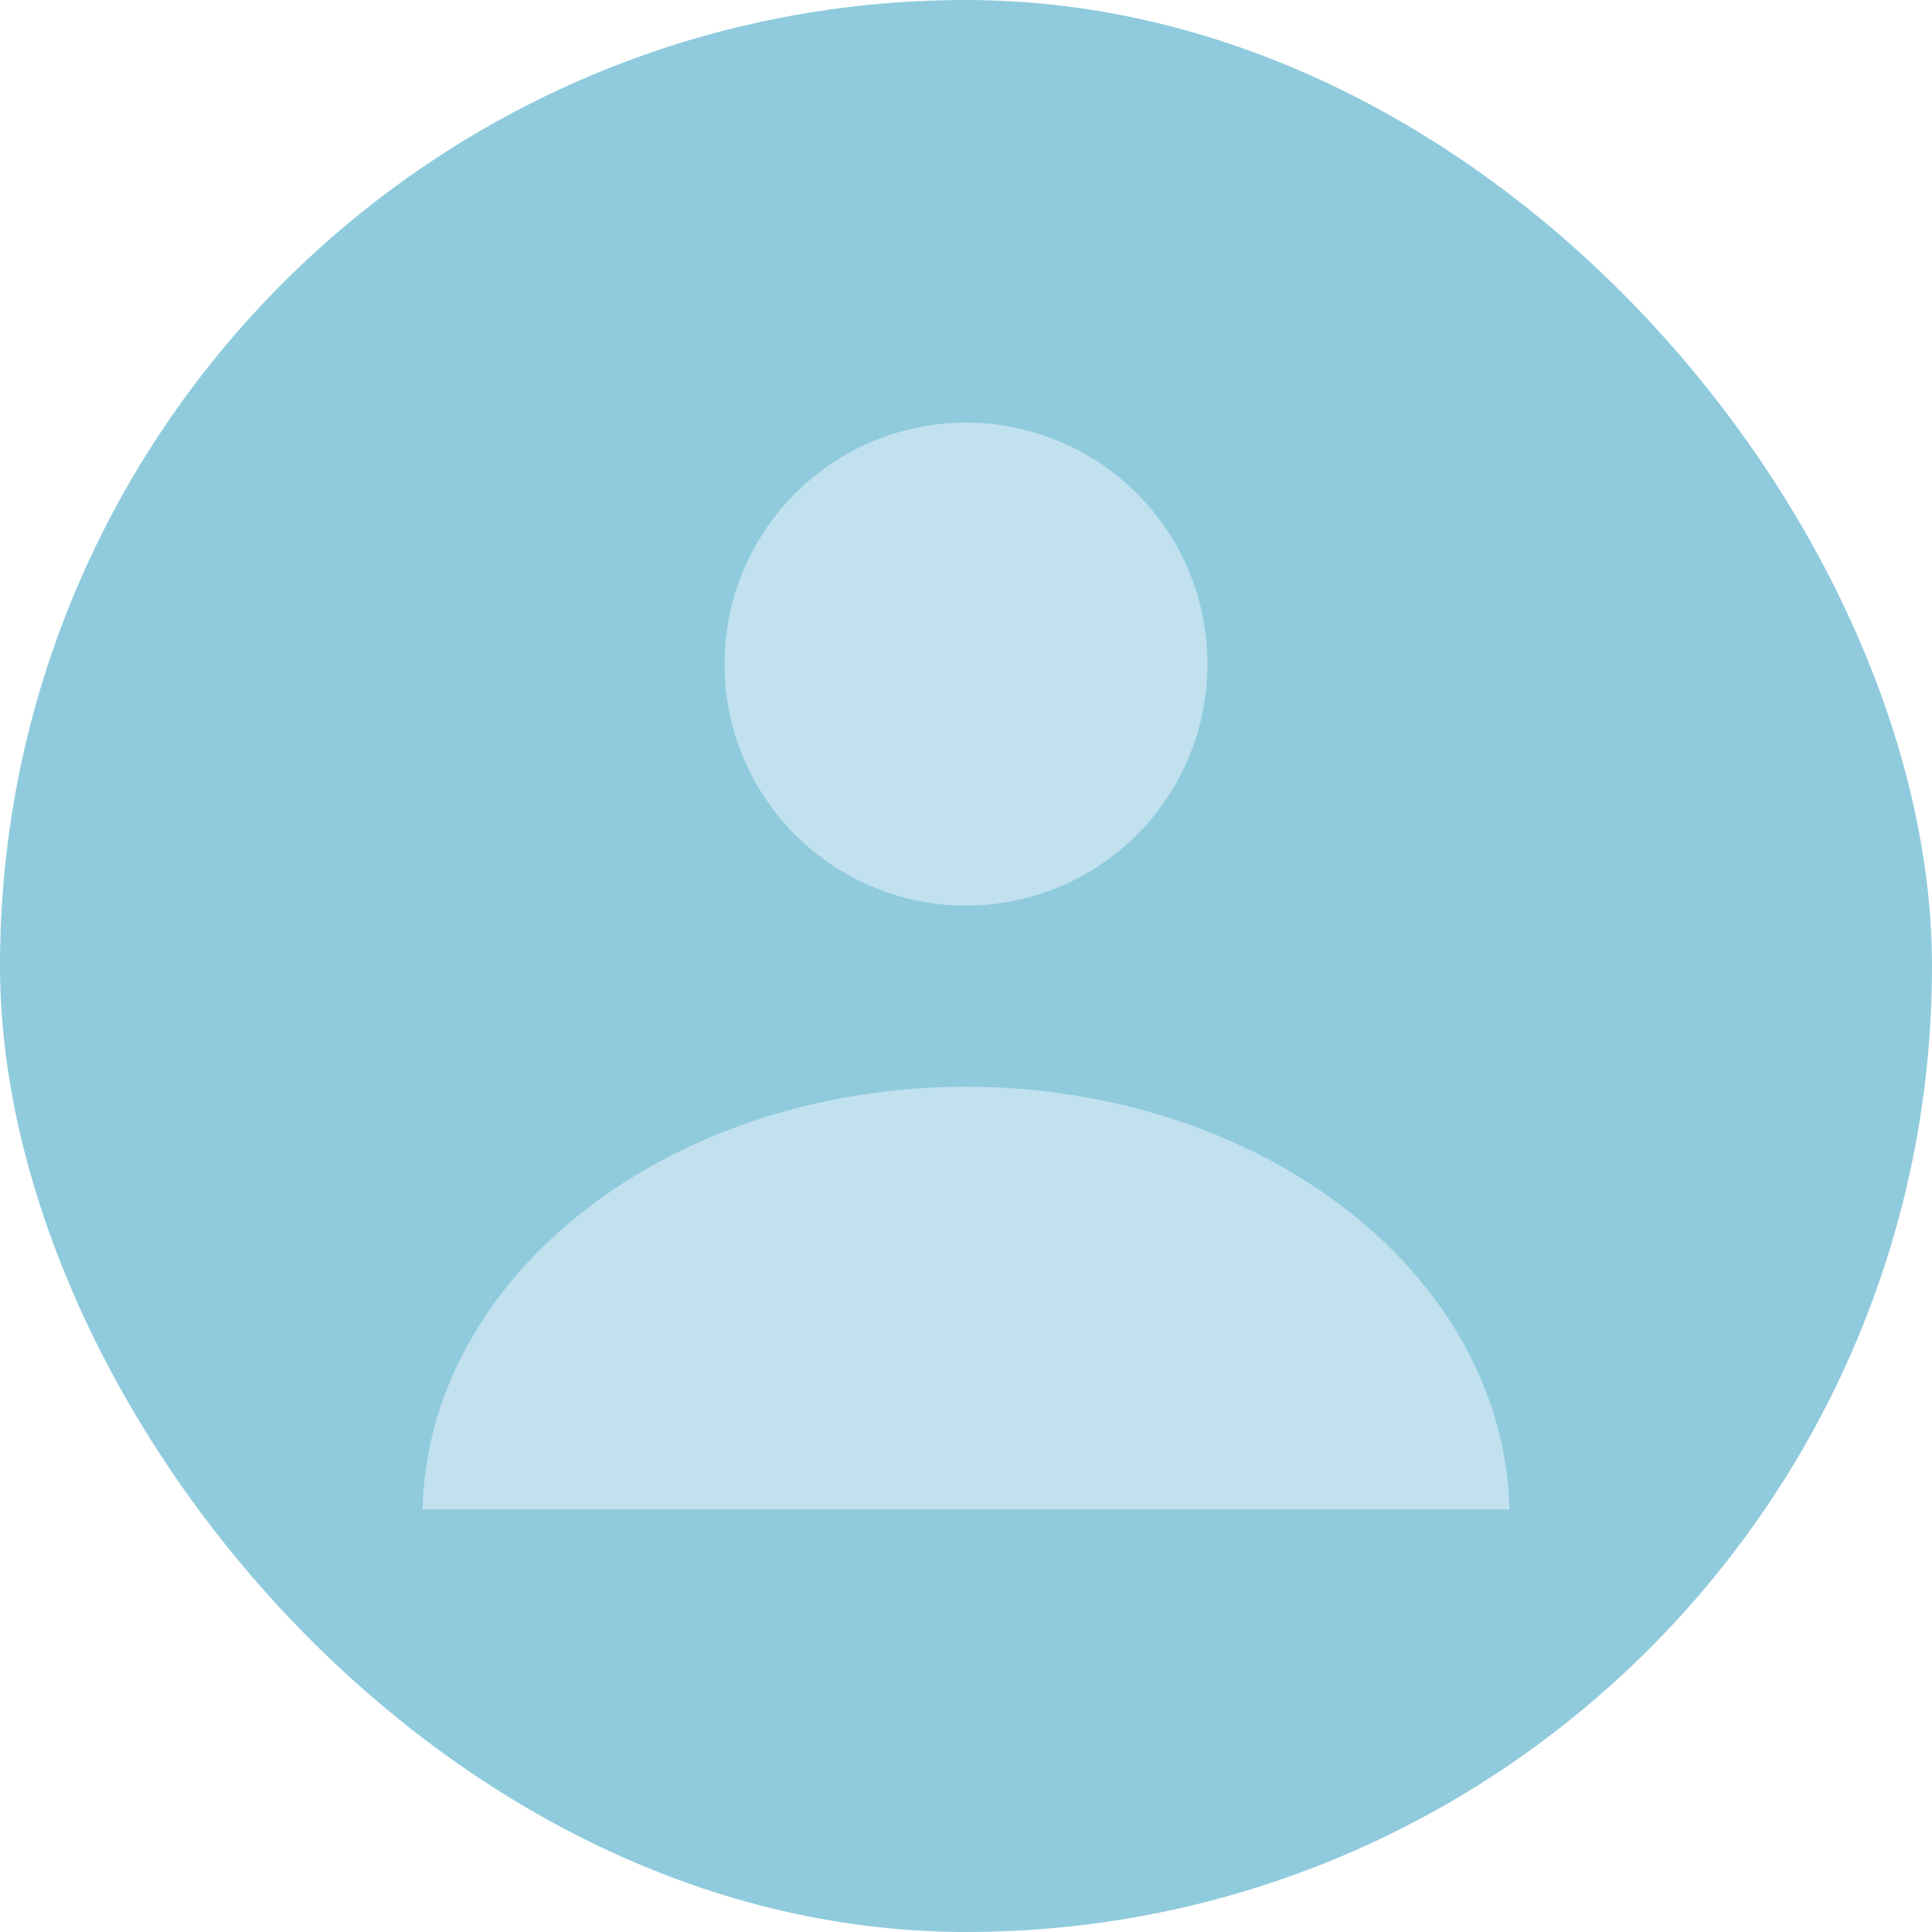 <svg width="24" height="24" viewBox="0 0 24 24" fill="none" xmlns="http://www.w3.org/2000/svg">
<rect width="24" height="24" rx="12" fill="#90CBDD"/>
<path d="M15 8.25C15 9.046 14.684 9.809 14.121 10.371C13.559 10.934 12.796 11.25 12 11.25C11.204 11.25 10.441 10.934 9.879 10.371C9.316 9.809 9 9.046 9 8.25C9 7.454 9.316 6.691 9.879 6.129C10.441 5.566 11.204 5.25 12 5.25C12.796 5.25 13.559 5.566 14.121 6.129C14.684 6.691 15 7.454 15 8.25Z" fill="#C1E1EE"/>
<path d="M7.266 15.033C6.003 16.015 5.279 17.35 5.25 18.75H18.75C18.721 17.35 17.997 16.015 16.735 15.033C15.472 14.05 13.771 13.5 12 13.5C10.229 13.5 8.528 14.05 7.266 15.033Z" fill="#C1E1EE"/>
</svg>
